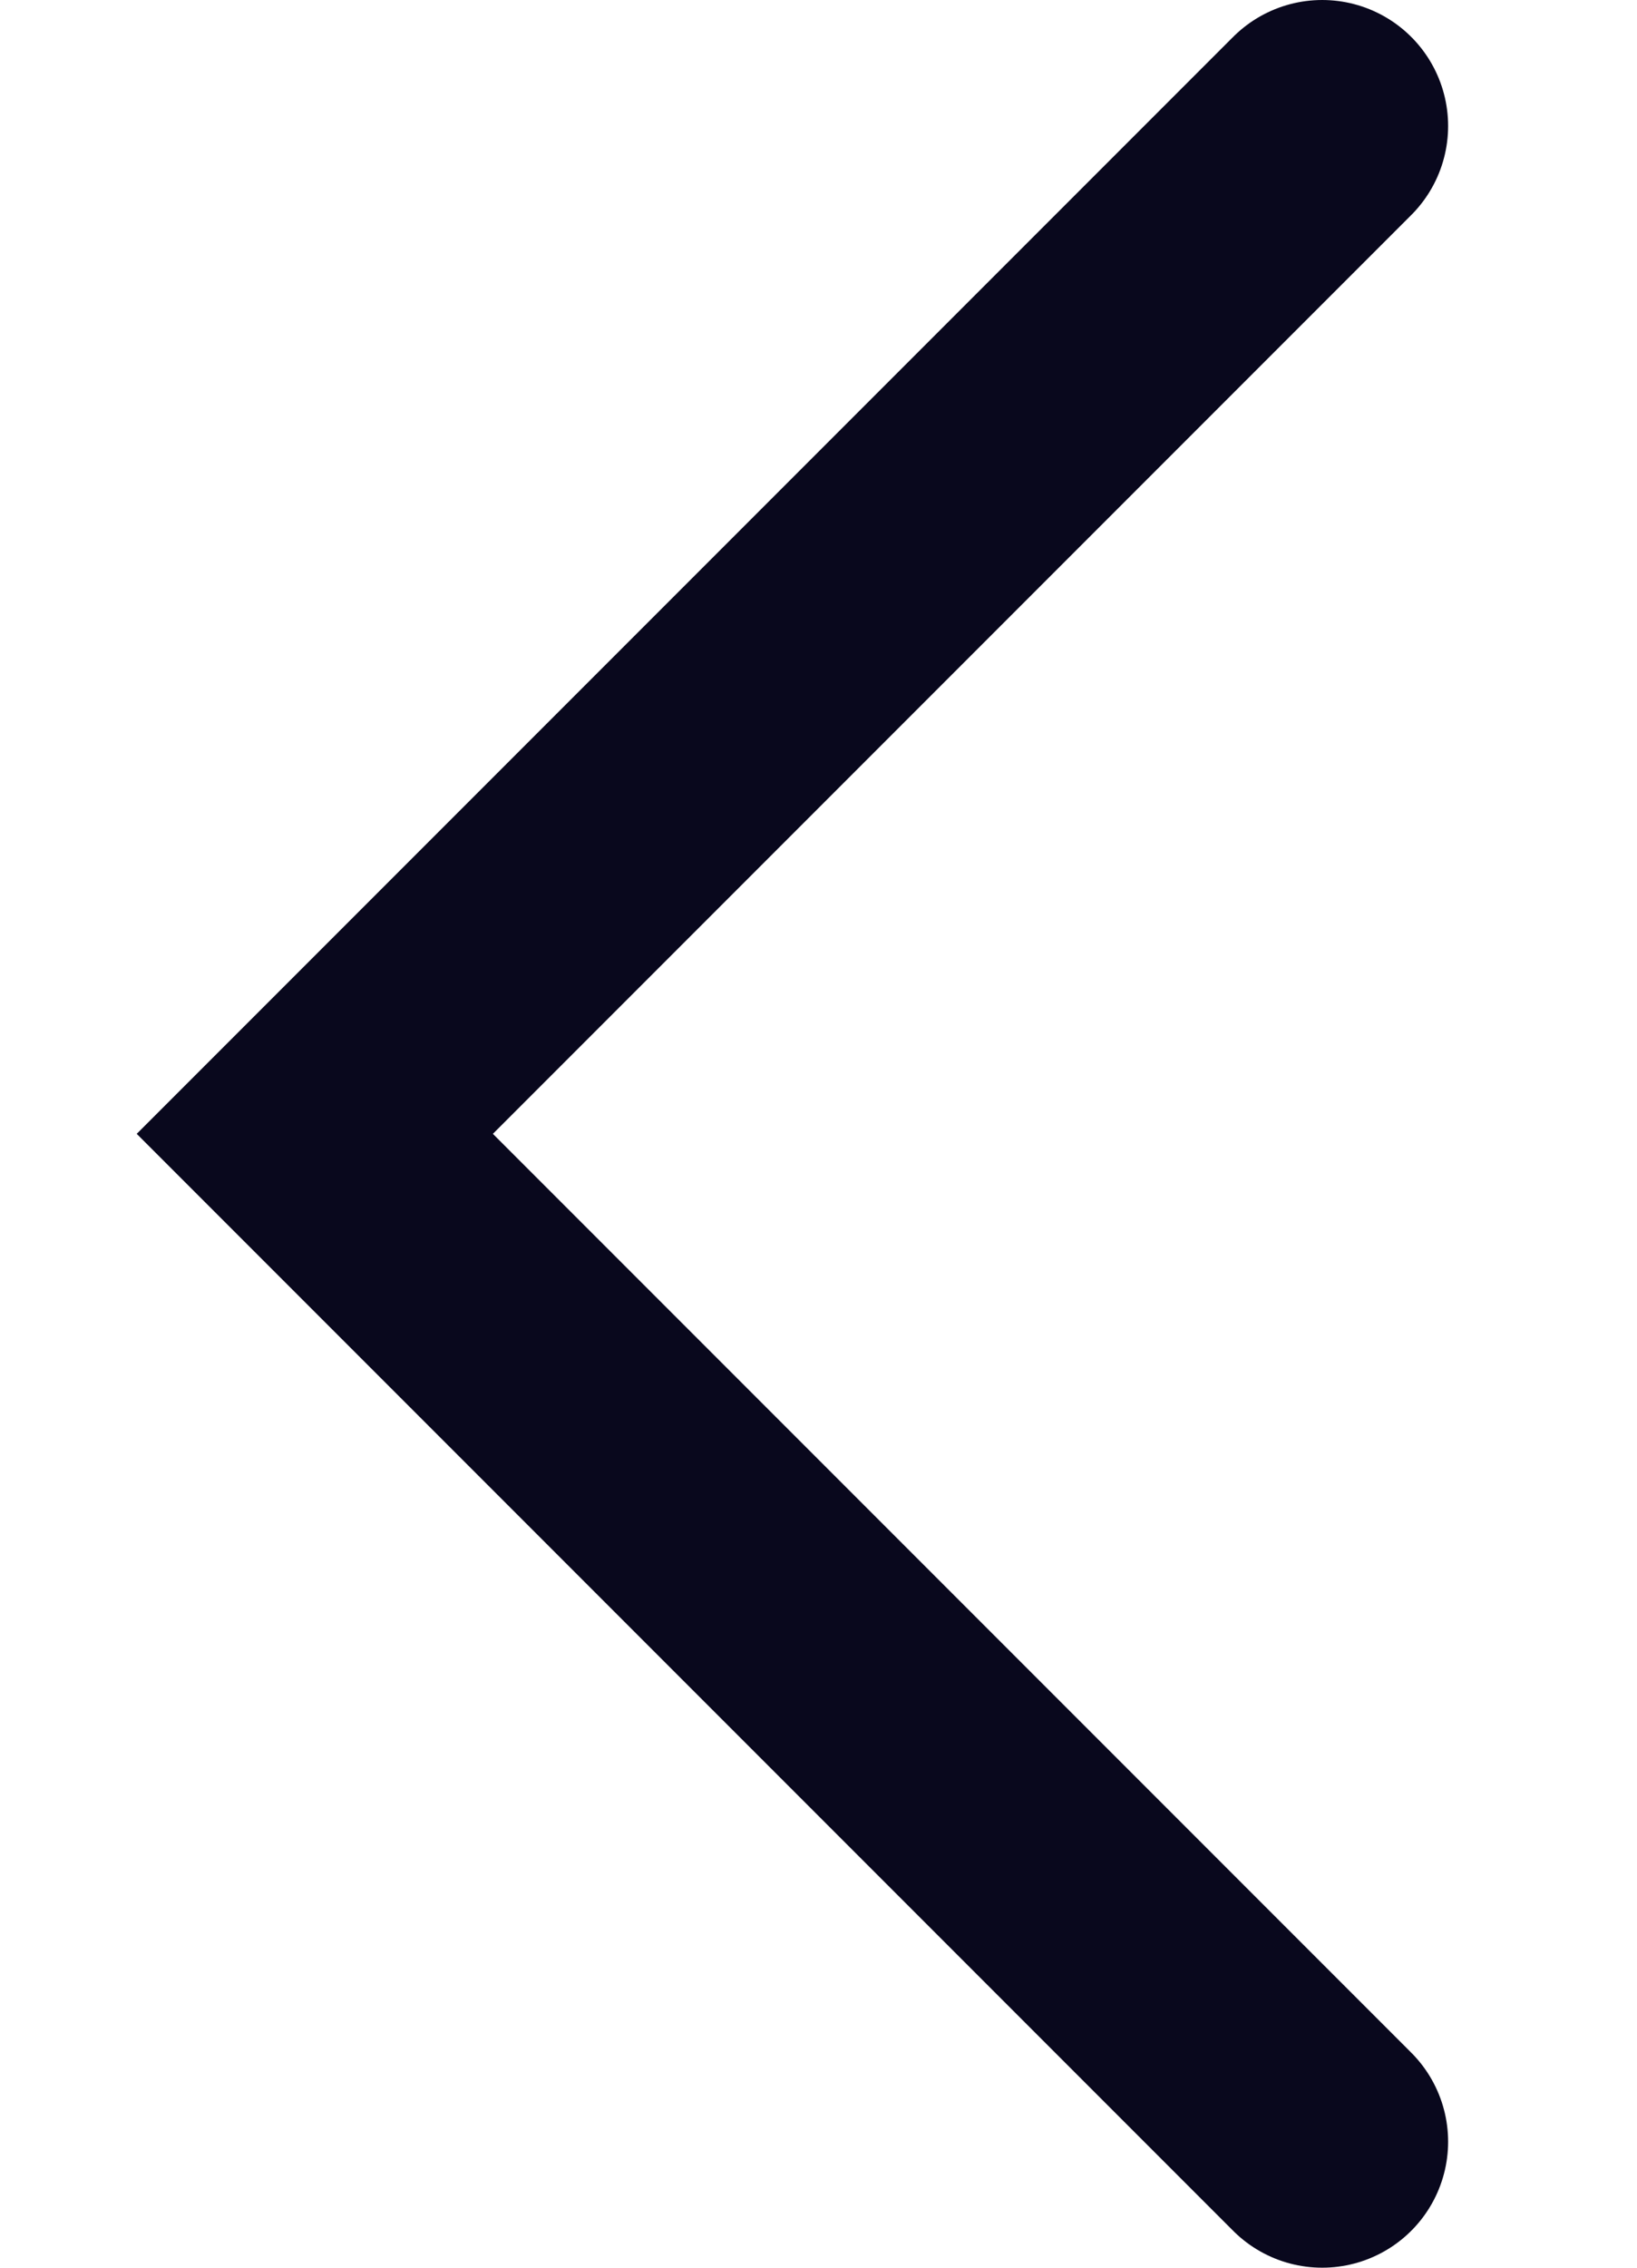 <svg width="13" height="18" viewBox="0 0 13 18" fill="none" xmlns="http://www.w3.org/2000/svg">
<g id="8x16_arrow" clip-path="url(#clip0_1355_91385)">
<path id="Vector 234" d="M10.5 17L2.5 9L10.5 1" stroke="#09081D" stroke-width="2" stroke-linecap="round"/>
</g>
<defs>
<clipPath id="clip0_1355_91385">
<rect width="18" height="12" fill="white" transform="matrix(4.37114e-08 1 1 -4.37114e-08 0.5 0)"/>
</clipPath>
</defs>
</svg>
